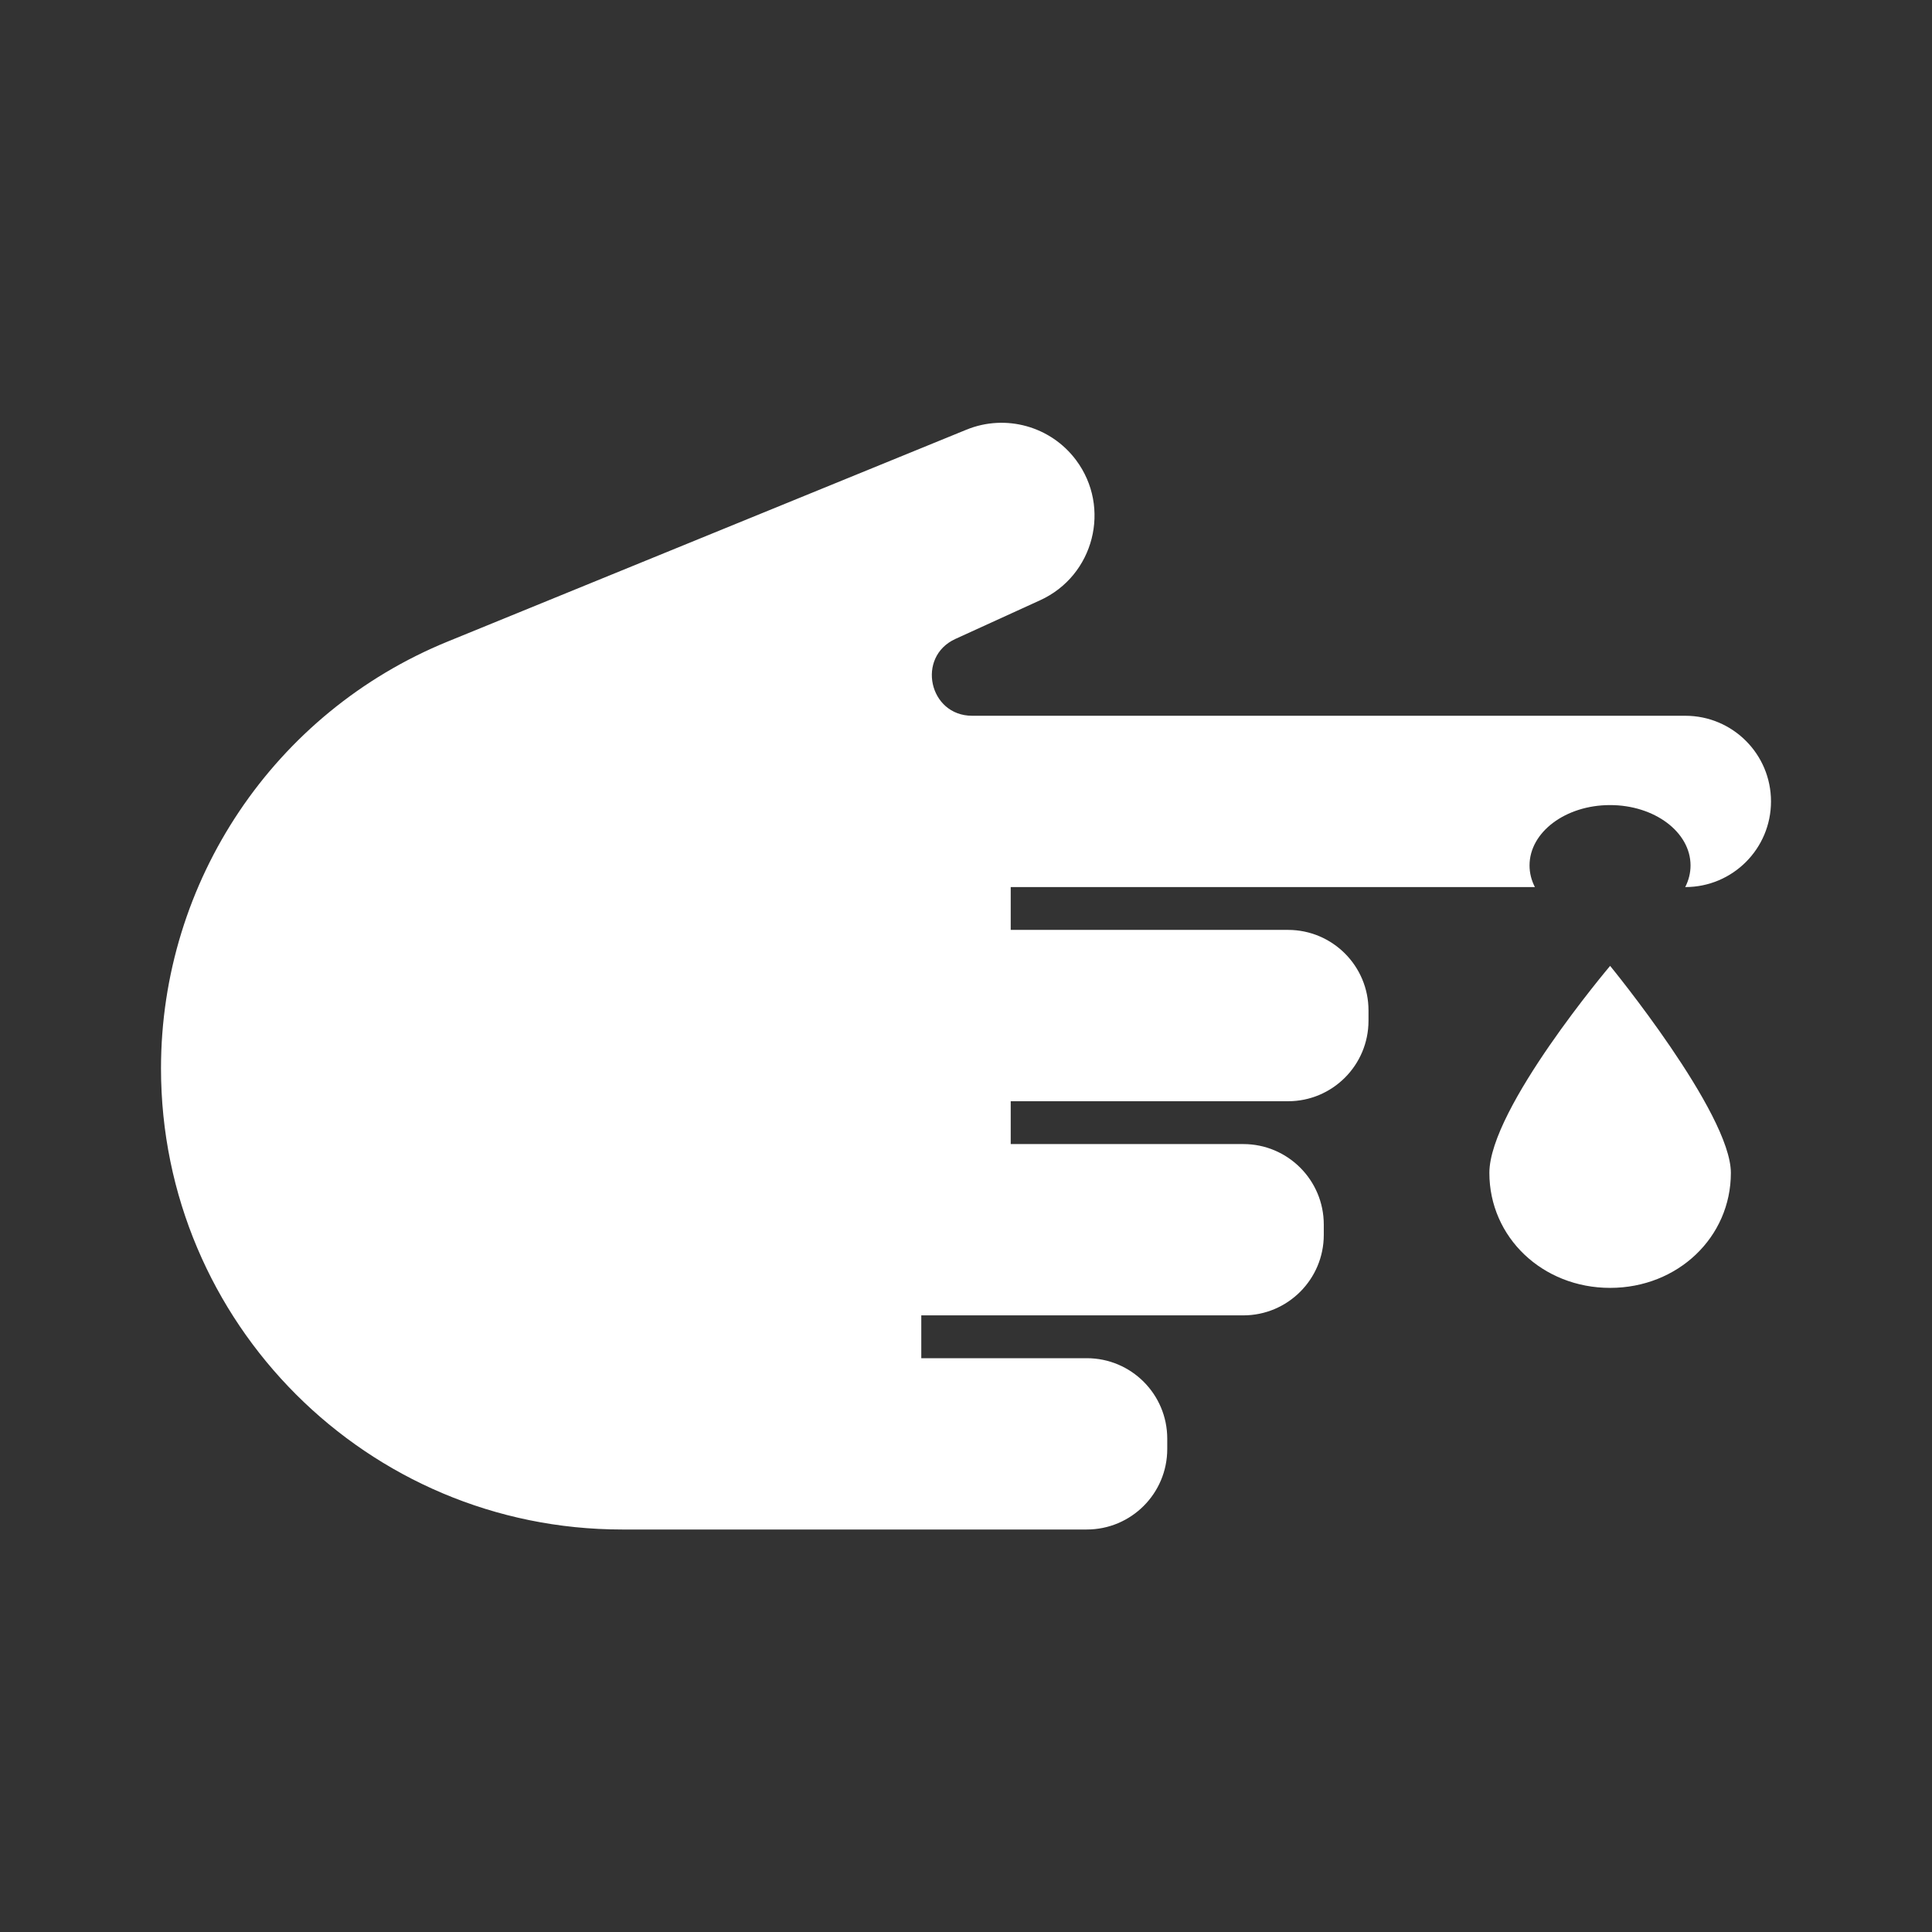 <svg width="48" height="48" viewBox="0 0 48 48" fill="none" xmlns="http://www.w3.org/2000/svg">
<path fill-rule="evenodd" clip-rule="evenodd" d="M0 0H48V48H0V0ZM24.153 17.783H41.872C43.047 17.783 44 18.736 44 19.911C44 21.087 43.047 22.039 41.872 22.039H41.869C41.954 21.872 42.001 21.691 42.001 21.502C42.001 20.673 41.106 20.002 40.001 20.002C38.897 20.002 38.001 20.673 38.001 21.502C38.001 21.691 38.048 21.872 38.134 22.039H25.111V23.103H32C33.105 23.103 34 23.999 34 25.103V25.36C34 26.464 33.105 27.36 32 27.36H25.111V28.424H30.889C31.993 28.424 32.889 29.319 32.889 30.424V30.68C32.889 31.784 31.993 32.68 30.889 32.68H22.889V33.744H27C28.105 33.744 29 34.639 29 35.744V36C29 37.105 28.105 38 27 38H15.456C9.129 38 4 32.871 4 26.544C4 21.889 6.816 17.697 11.125 15.938L24.012 10.675C24.986 10.278 26.106 10.589 26.735 11.432C27.614 12.611 27.181 14.301 25.844 14.912L23.737 15.874C22.76 16.32 23.078 17.783 24.153 17.783ZM40.003 31.997C41.683 31.997 43.003 30.74 43.003 29.14C43.003 27.655 40.003 23.997 40.003 23.997C40.003 23.997 37.003 27.54 37.003 29.14C37.003 30.74 38.323 31.997 40.003 31.997Z" fill="#333333"/>
</svg>
